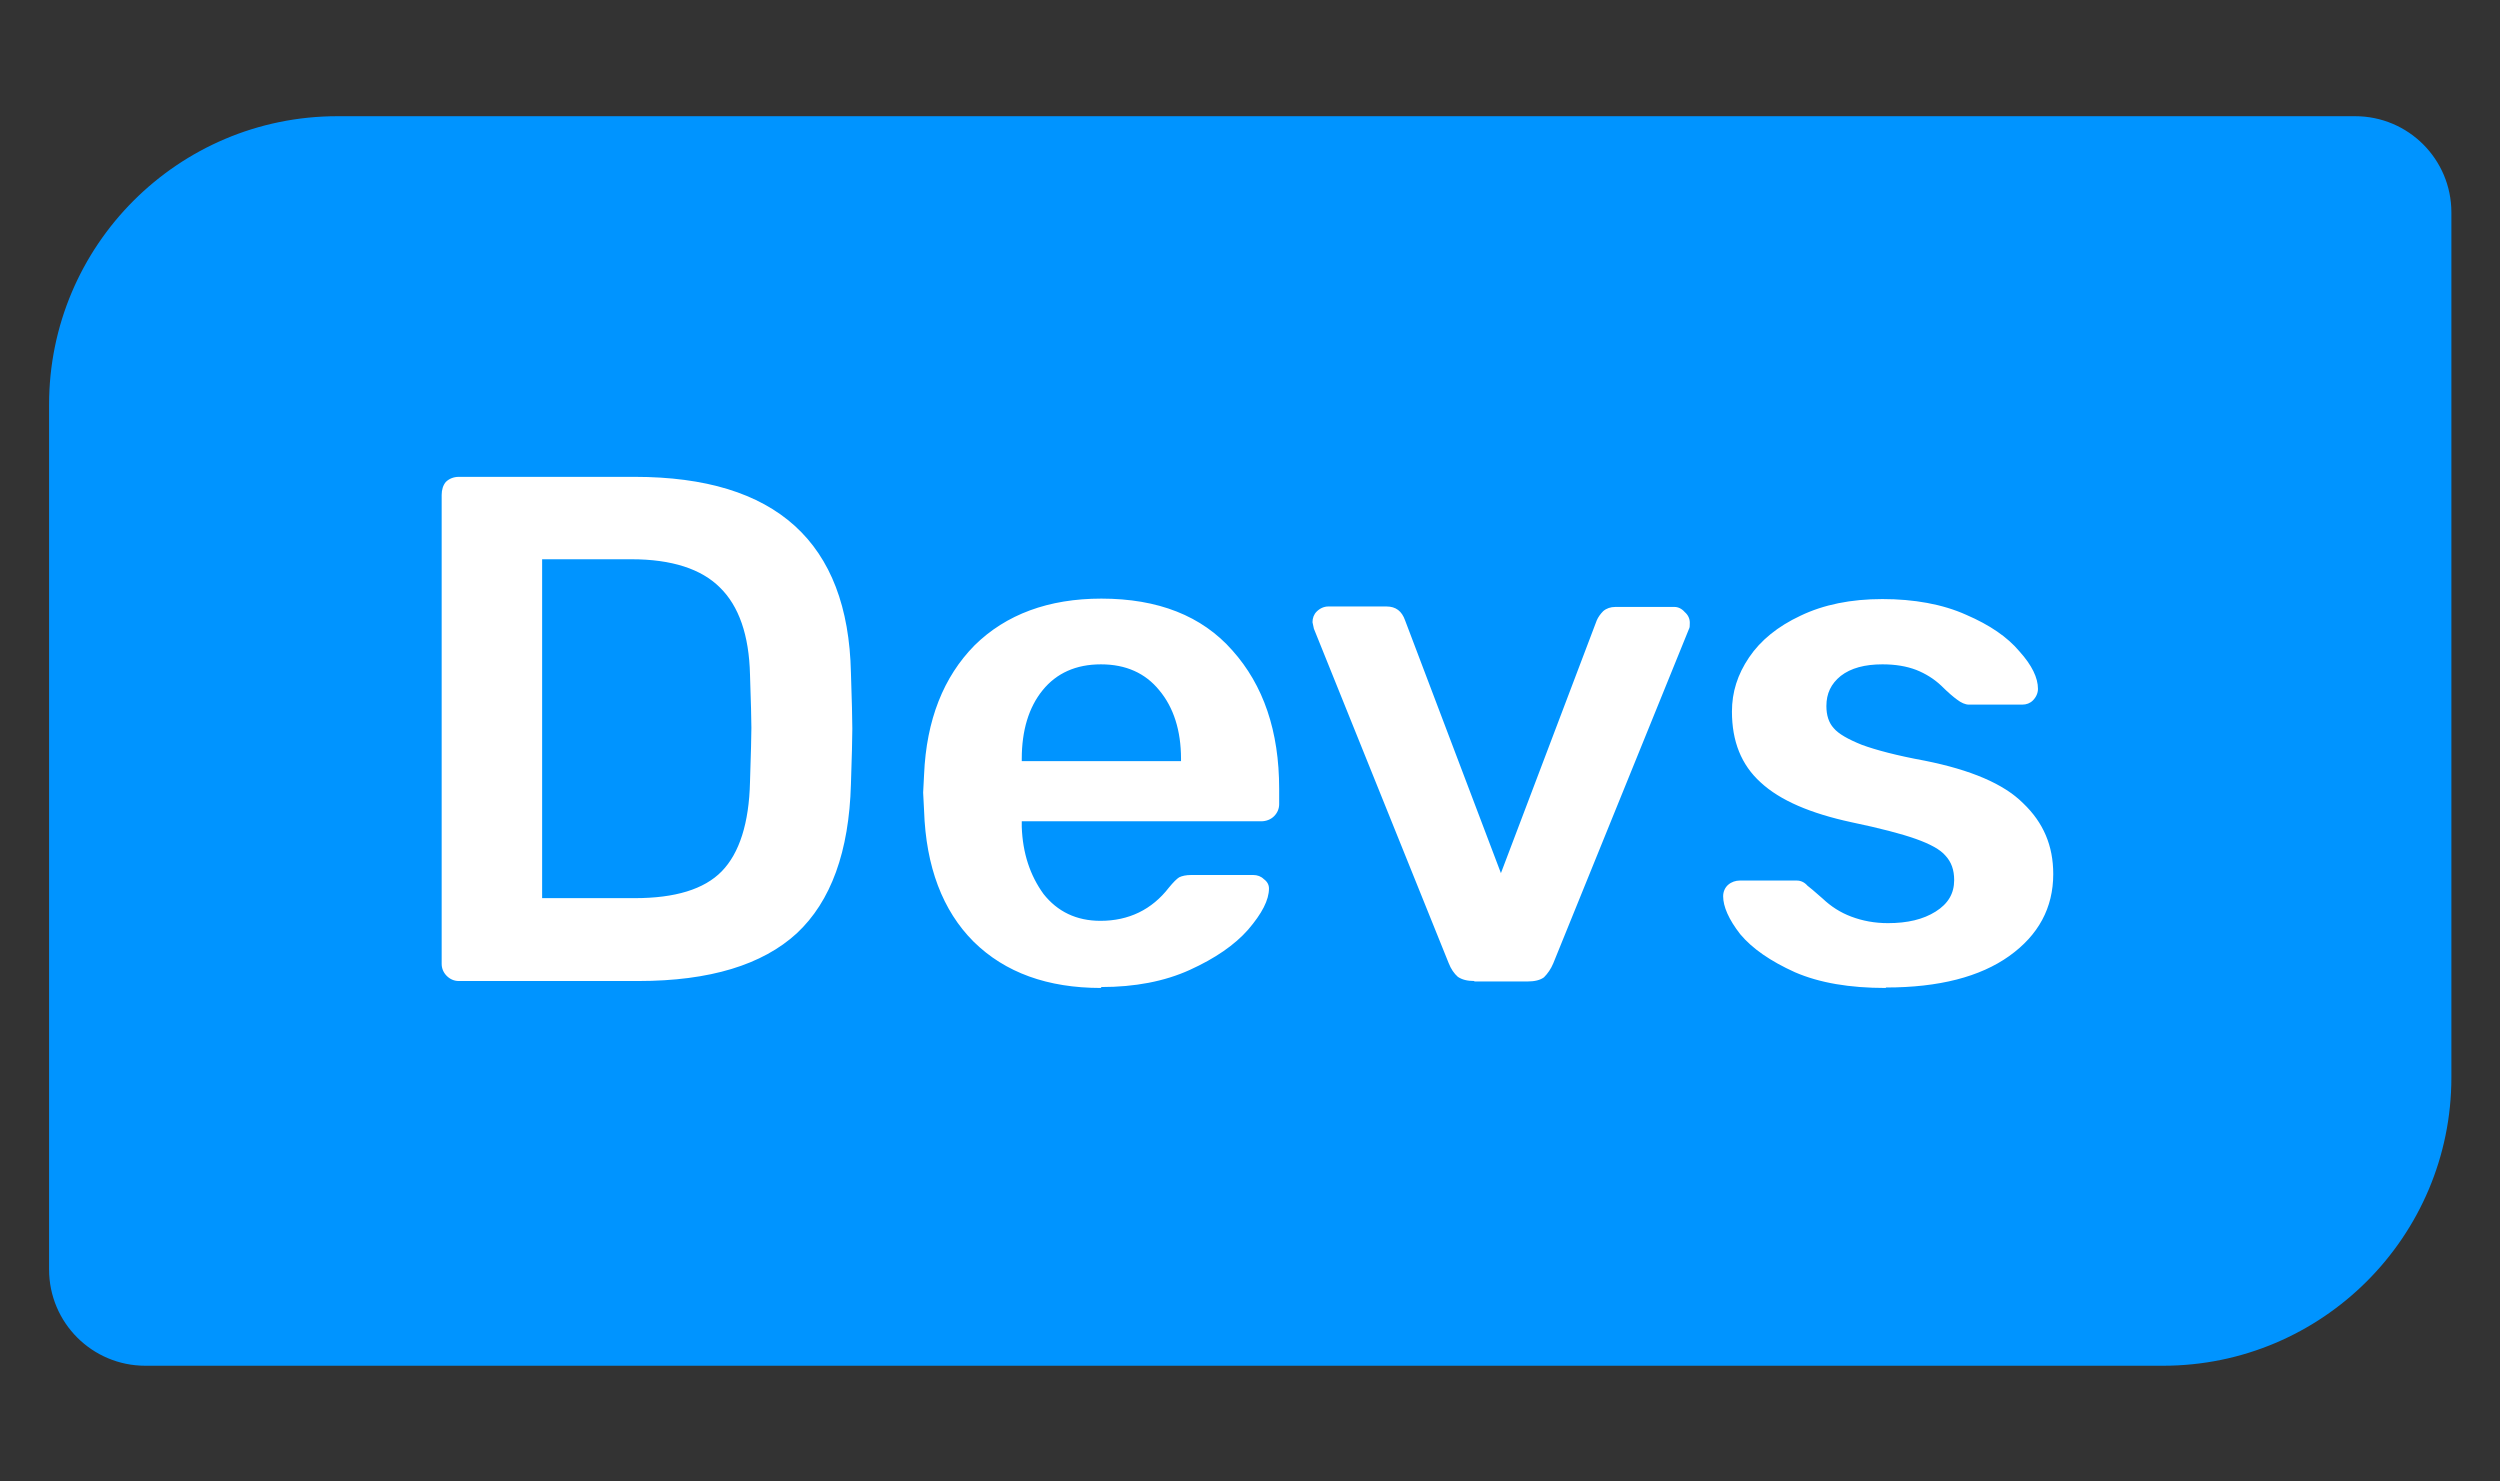 <?xml version="1.0" encoding="UTF-8"?>
<svg id="Camada_1" xmlns="http://www.w3.org/2000/svg" viewBox="0 0 54 32">
  <rect x="0" y="0" width="54" height="32" fill="#333333" stroke="none"/>
  <defs>
    <style>
      .cls-1 {
        fill: #fff;
      }

      .cls-2 {
        fill: #0094ff;
      }
    </style>
  </defs>
  <path class="cls-2" d="M1.06,8.74c0-3.44,2.79-6.23,6.23-6.23h43.58c1.15,0,2.08.93,2.08,2.08v18.68c0,3.44-2.79,6.23-6.23,6.23H3.14c-1.15,0-2.08-.93-2.08-2.08V8.74Z"/>
  <path class="cls-1" d="M9.91,21.19c-.1,0-.19-.04-.26-.11-.07-.07-.11-.16-.11-.26v-10.13c0-.11.03-.21.09-.28.07-.07.17-.11.28-.11h3.8c3.05,0,4.61,1.41,4.67,4.23.02.6.03,1.01.03,1.21s-.01.6-.03,1.2c-.04,1.45-.43,2.53-1.17,3.22-.74.68-1.88,1.03-3.42,1.03h-3.88ZM13.71,19.4c.87,0,1.5-.19,1.88-.58.38-.39.59-1.04.61-1.93.02-.62.03-1.01.03-1.17,0-.17-.01-.55-.03-1.15-.02-.85-.24-1.48-.65-1.88-.4-.4-1.04-.61-1.91-.61h-1.93v7.32h2.01ZM23.78,21.34c-1.15,0-2.07-.33-2.75-1-.67-.67-1.03-1.62-1.07-2.83l-.02-.39.02-.39c.05-1.18.42-2.11,1.09-2.79.68-.67,1.6-1.01,2.74-1.01,1.22,0,2.17.37,2.83,1.12.67.75,1.01,1.74,1.01,2.99v.33c0,.1-.04.19-.11.26s-.17.11-.28.11h-5.17v.12c.02.57.18,1.05.47,1.45.3.38.71.58,1.23.58.61,0,1.11-.24,1.48-.72.09-.11.17-.19.22-.22.06-.03.15-.05.26-.05h1.34c.09,0,.17.03.23.09.07.05.11.12.11.2,0,.25-.15.54-.45.89-.29.33-.71.62-1.26.87-.55.25-1.19.37-1.91.37ZM25.51,16.44v-.05c0-.61-.16-1.11-.47-1.48-.3-.37-.72-.56-1.26-.56s-.96.19-1.26.56-.45.87-.45,1.48v.05h3.44ZM31.85,21.19c-.16,0-.27-.03-.36-.09-.08-.07-.15-.17-.2-.3l-2.91-7.22-.03-.14c0-.09.03-.17.09-.23.07-.07.16-.11.25-.11h1.26c.2,0,.33.1.4.3l2.07,5.46,2.07-5.46c.03-.07.08-.14.14-.2.07-.06.16-.09.26-.09h1.28c.08,0,.16.04.22.11.07.06.11.14.11.23,0,.06,0,.11-.02.14l-2.93,7.22c-.05.12-.12.22-.2.3-.08.06-.2.09-.36.09h-1.15ZM40.73,21.34c-.78,0-1.43-.11-1.96-.34-.53-.24-.92-.51-1.18-.82-.25-.32-.37-.6-.37-.82,0-.1.04-.19.11-.25s.16-.09.25-.09h1.23c.09,0,.17.04.23.11.04.03.15.12.33.28.18.17.38.3.62.39s.5.14.79.14c.42,0,.76-.08,1.03-.25.27-.17.4-.39.4-.68,0-.22-.06-.39-.19-.53-.11-.13-.33-.25-.64-.36-.31-.11-.77-.23-1.39-.36-.88-.19-1.54-.47-1.96-.86-.42-.38-.62-.89-.62-1.53,0-.42.12-.8.37-1.17.25-.37.62-.67,1.11-.9.5-.24,1.09-.36,1.77-.36s1.3.11,1.81.34c.51.22.89.48,1.15.79.27.3.4.57.4.81,0,.09-.04.18-.11.25-.06.06-.14.09-.23.09h-1.15c-.08,0-.17-.04-.26-.11-.07-.05-.19-.15-.34-.3-.16-.15-.34-.26-.54-.34-.21-.08-.45-.12-.73-.12-.38,0-.68.08-.9.25-.21.17-.31.38-.31.65,0,.2.05.36.16.48.1.12.31.24.61.36.3.11.75.23,1.35.34,1,.2,1.71.5,2.13.92.44.42.65.92.65,1.53,0,.73-.32,1.32-.95,1.77s-1.52.68-2.66.68Z"/>
</svg>